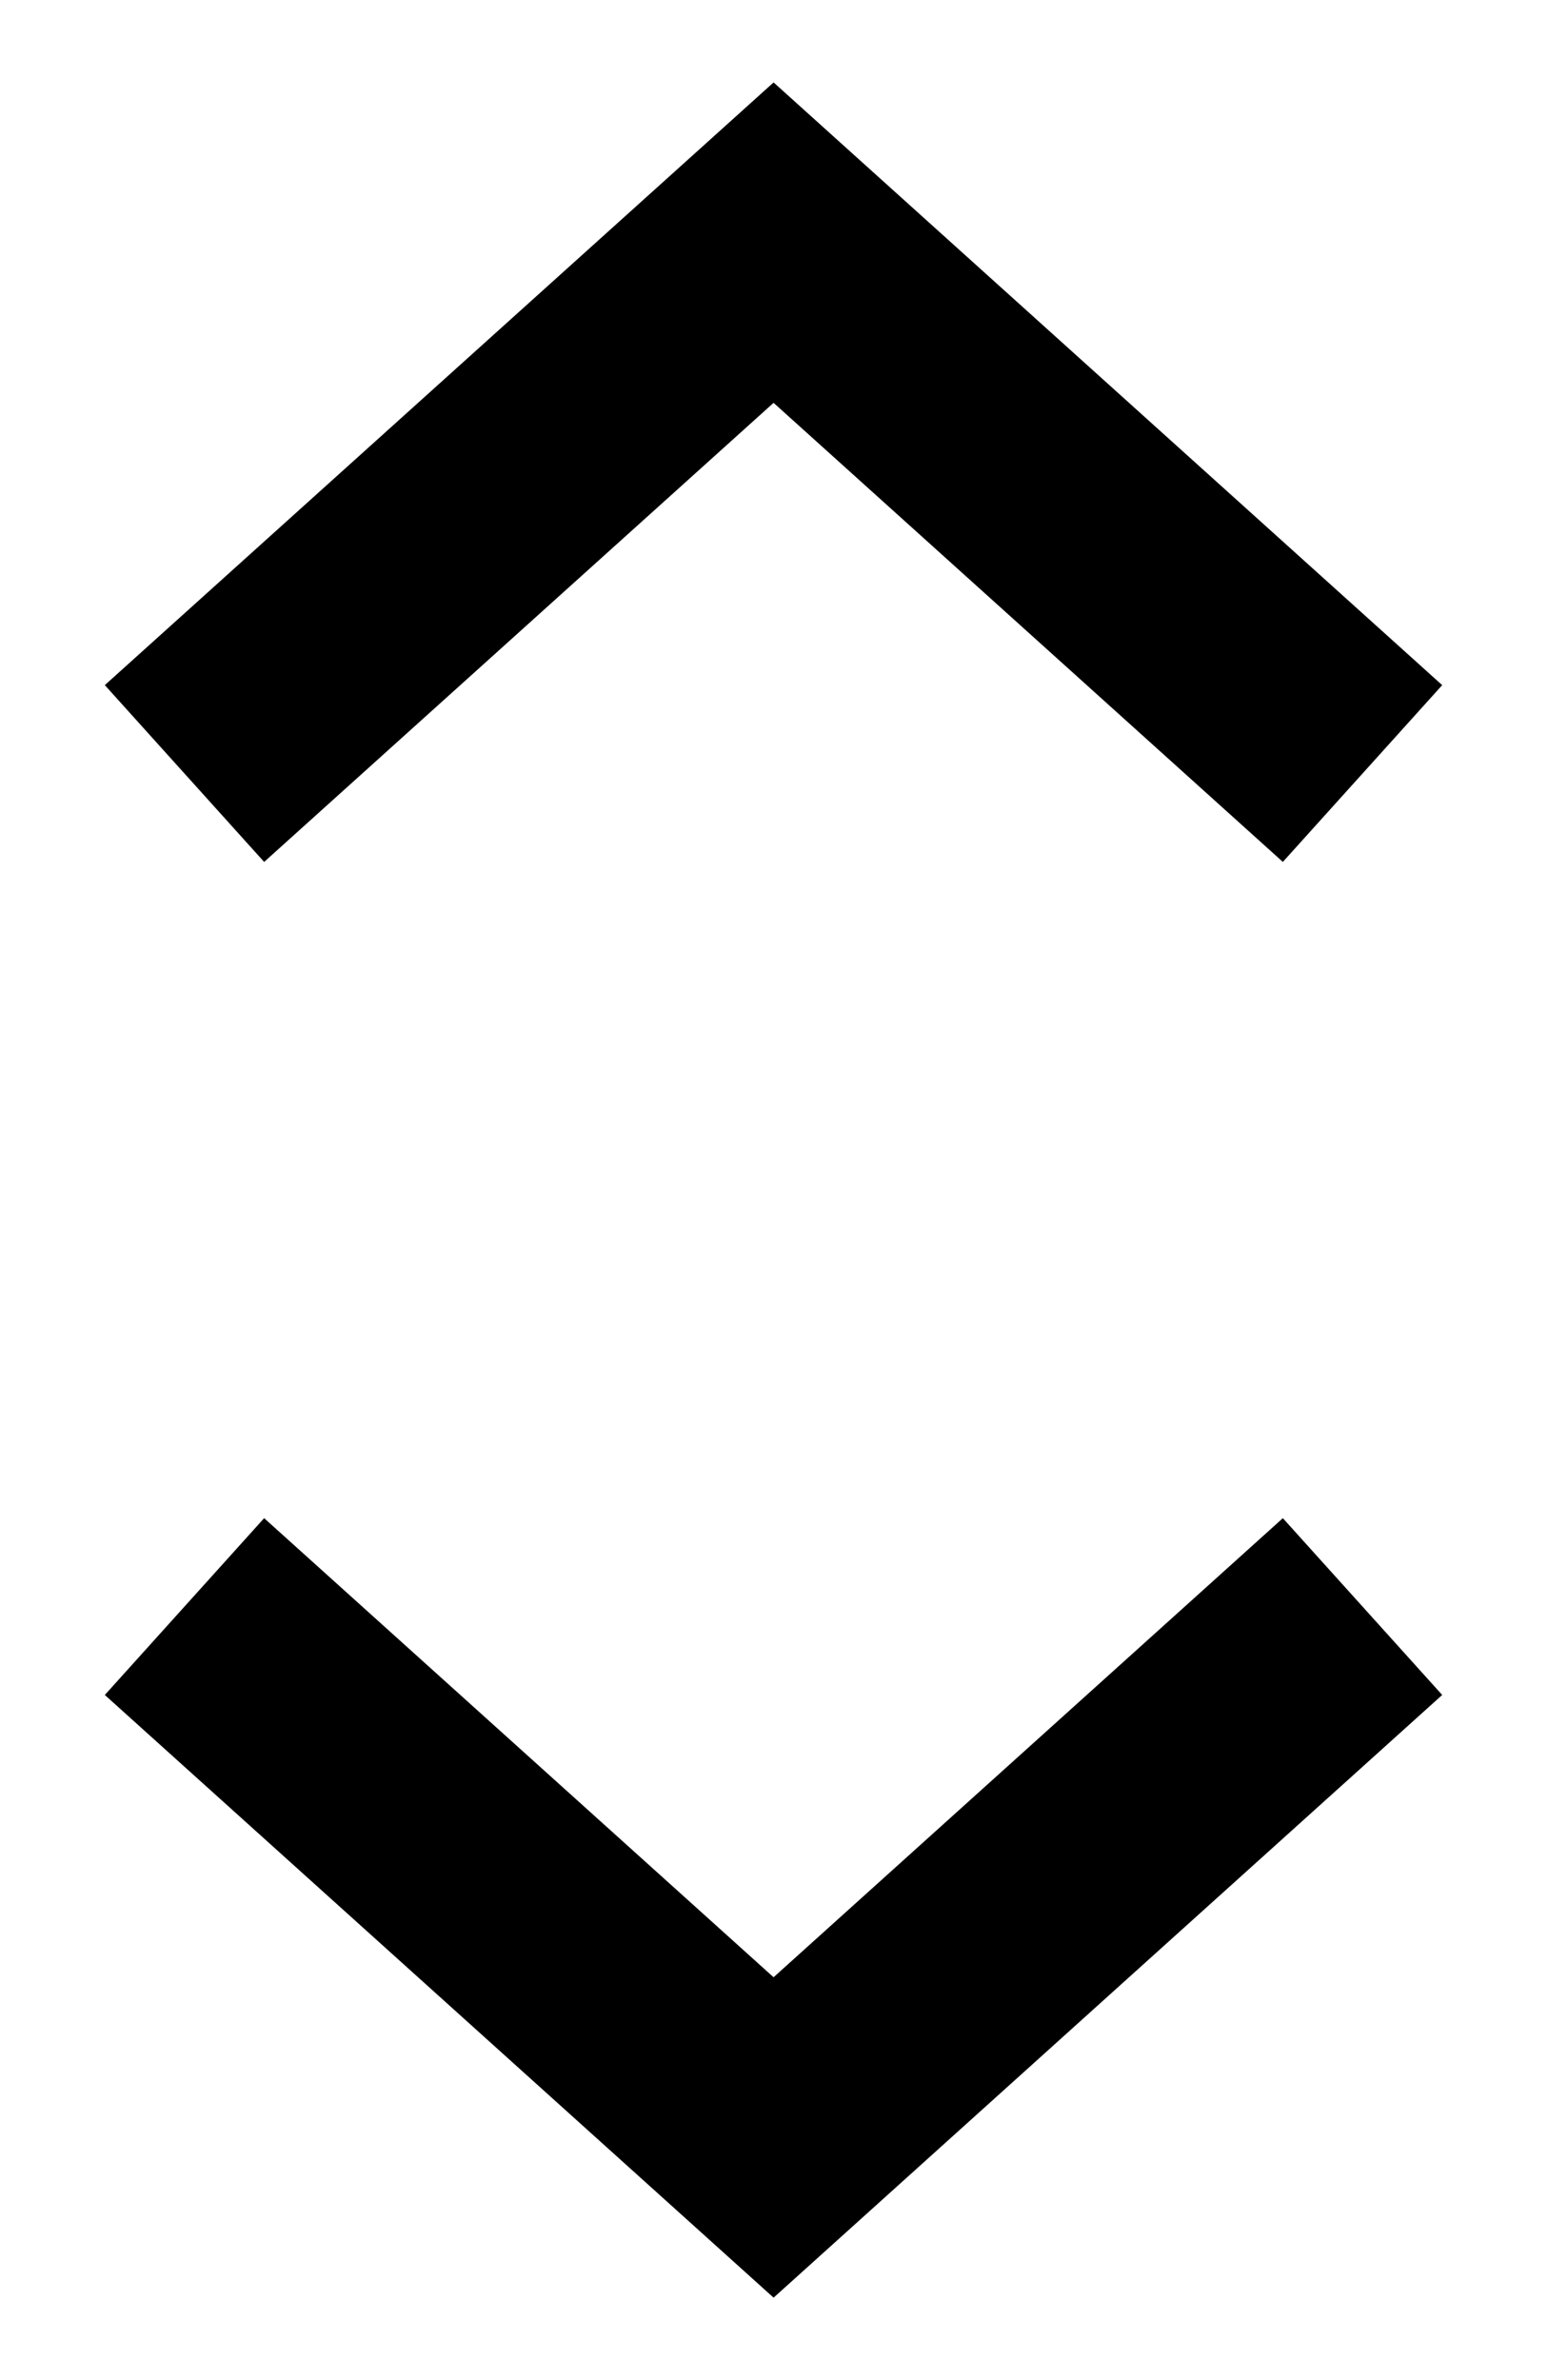<?xml version="1.0" encoding="UTF-8"?>
<svg width="13px" height="20px" viewBox="0 0 13 20" version="1.1" xmlns="http://www.w3.org/2000/svg" xmlns:xlink="http://www.w3.org/1999/xlink">
    <title>Group</title>
    <g id="PAGINE-DRAFT" stroke="none" stroke-width="1" fill="none" fill-rule="evenodd">
        <g id="4.0_SIW_diventa" transform="translate(-774, -874)" stroke="#000000" stroke-width="2">
            <g id="Group" transform="translate(775.55, 875.55)">
                <polyline id="Rectangle-Copy-4" transform="translate(4.95, 11.95) rotate(-225) translate(-4.95, -11.95) " points="1.45 8.45 8.104 8.795 8.45 15.45"></polyline>
                <polyline id="Rectangle-Copy-5" transform="translate(4.95, 4.95) scale(1, -1) rotate(-225) translate(-4.95, -4.95) " points="1.45 1.45 8.104 1.795 8.45 8.45"></polyline>
            </g>
        </g>
    </g>
</svg>